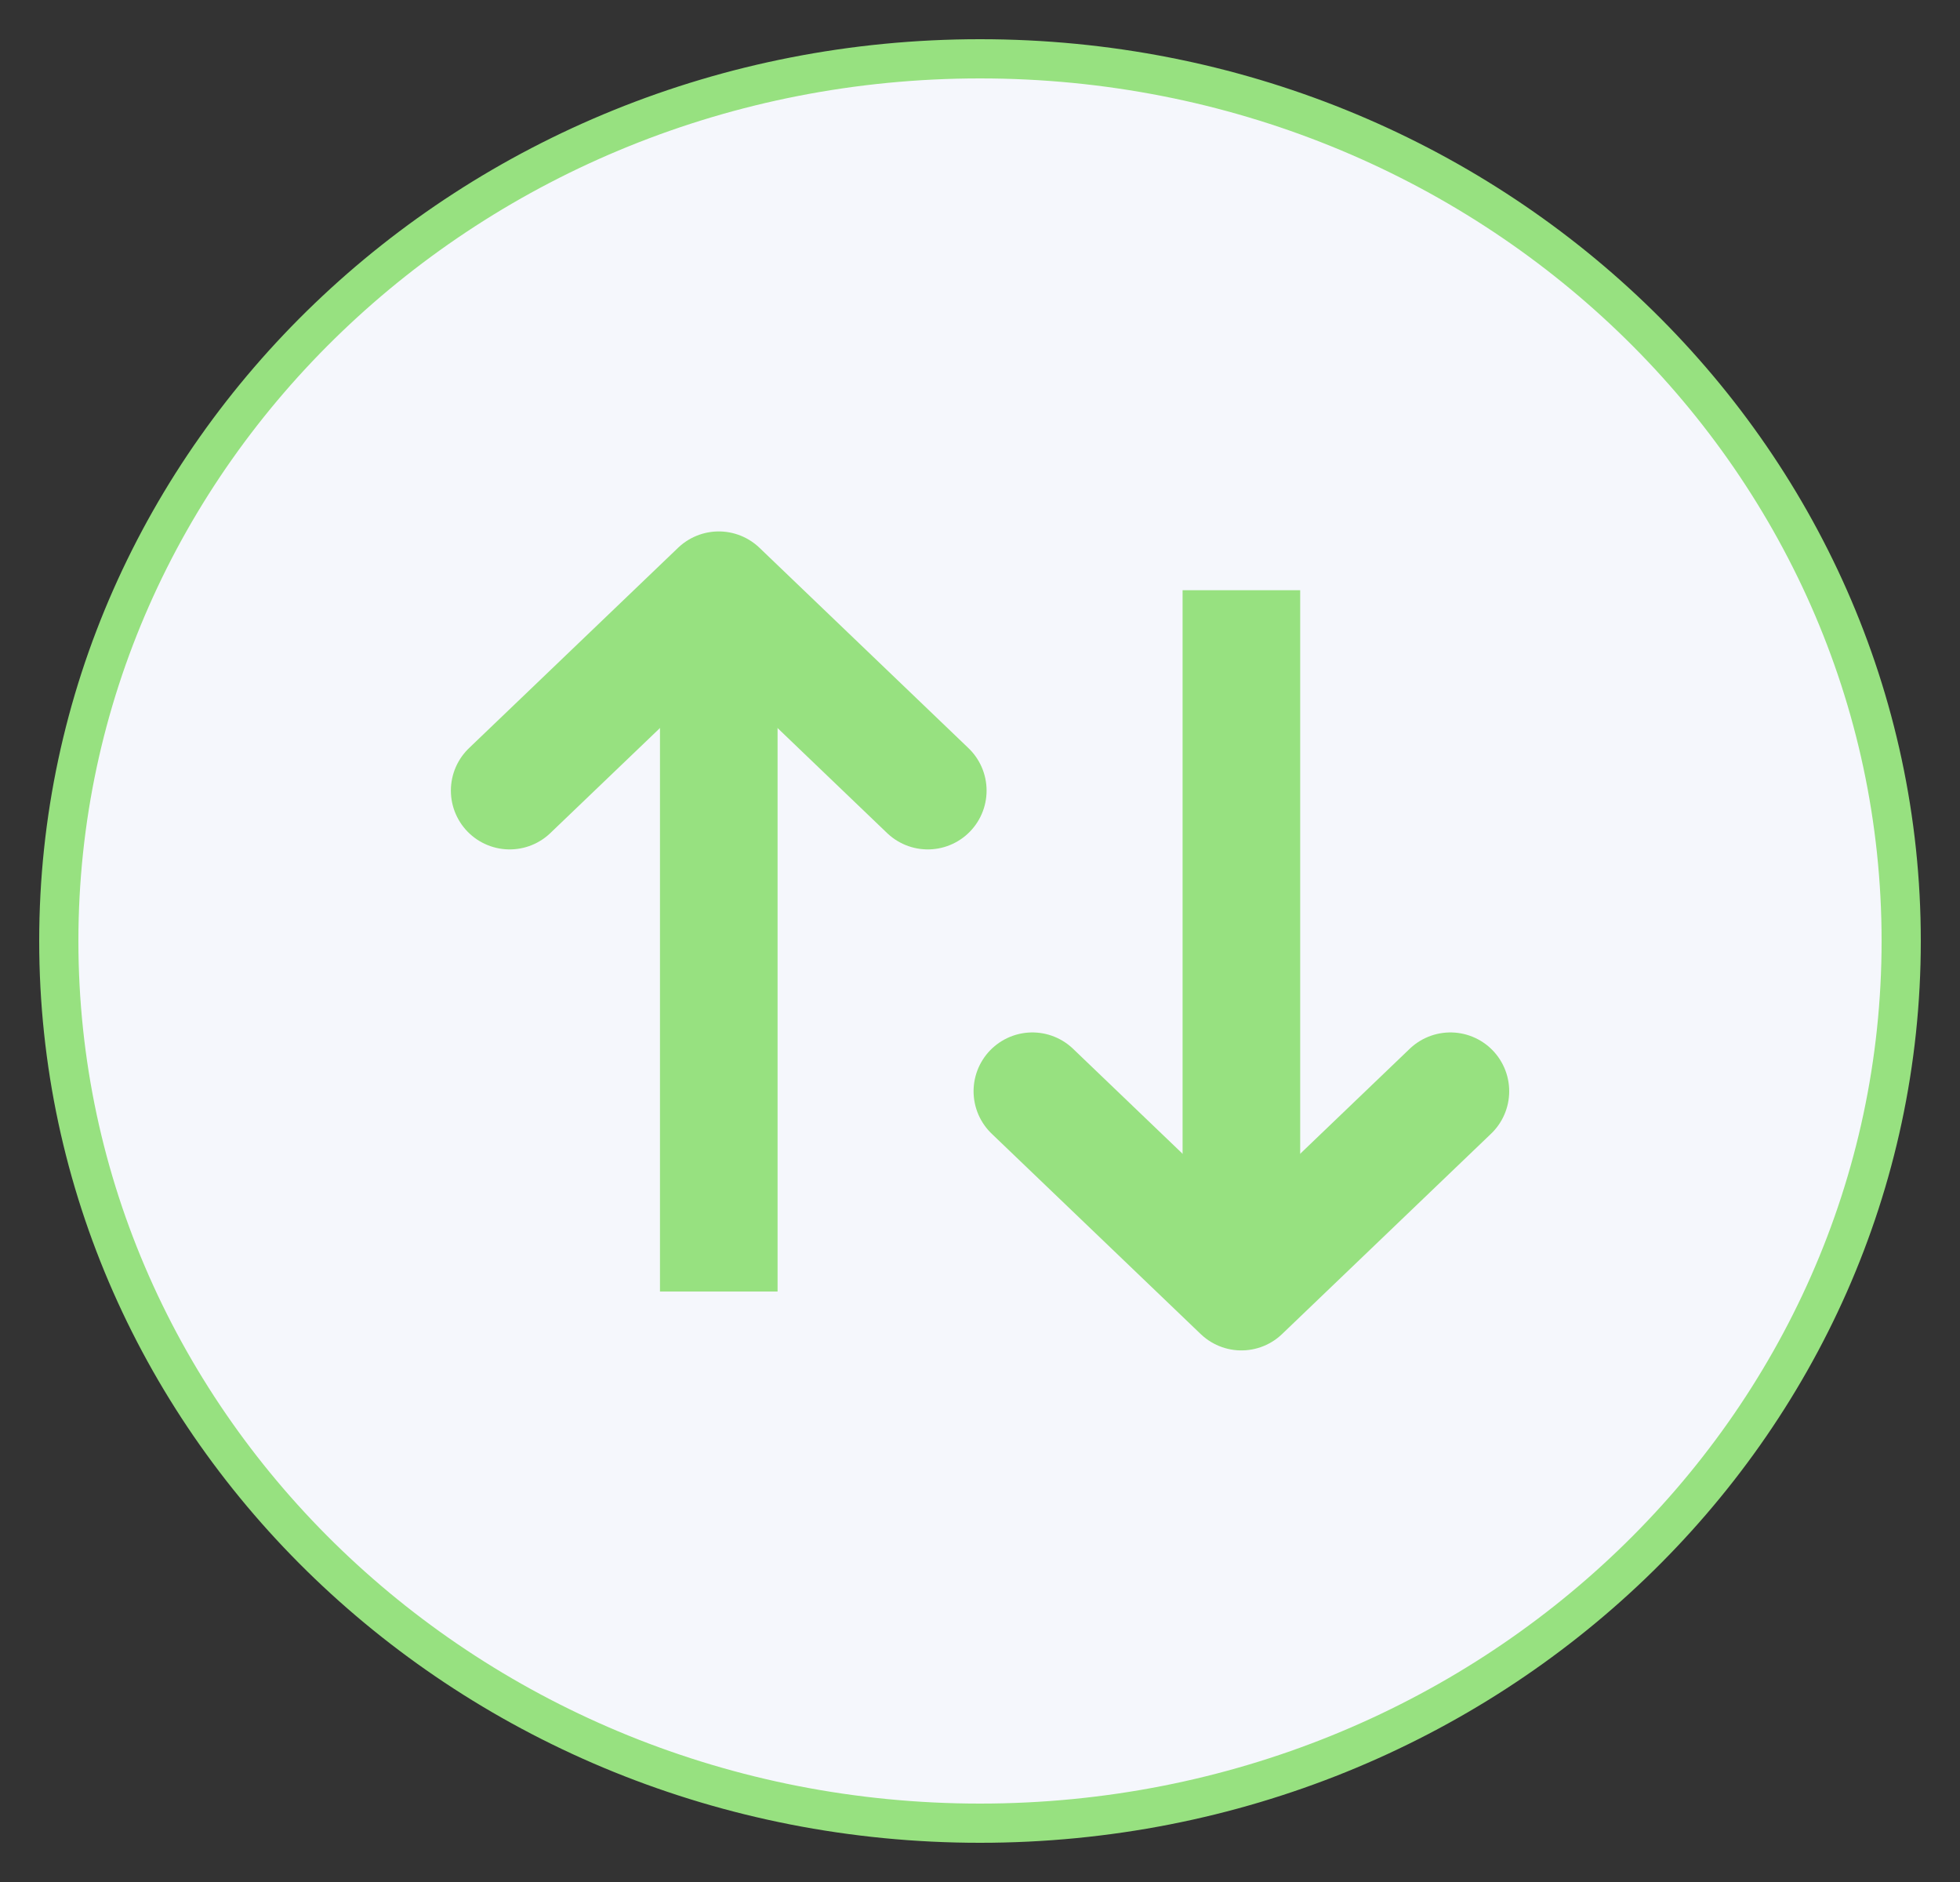 <svg width="25" height="24" viewBox="0 0 25 24" fill="none" xmlns="http://www.w3.org/2000/svg">
<rect x="0" y="0" width="25" height="24" fill="#333333" stroke="none"/>
<path d="M12.5 23.25C6.001 23.25 0.75 18.203 0.75 12C0.75 5.797 6.001 0.75 12.5 0.75C19 0.75 24.25 5.797 24.25 12C24.25 18.203 19 23.25 12.5 23.25Z" fill="#F5F7FC" stroke="#97E180" stroke-width="0.5"/>
<mask id="mask0_2949_27480" style="mask-type:luminance" maskUnits="userSpaceOnUse" x="4" y="4" width="17" height="16">
<path fill-rule="evenodd" clip-rule="evenodd" d="M20.5 4.334L20.5 19.665L4.502 19.665L4.502 4.334L20.5 4.334Z" fill="white"/>
</mask>
<g mask="url(#mask0_2949_27480)">
<path d="M18.5 13.916L15.834 16.471L13.168 13.916" stroke="#97E180" stroke-width="1.5" stroke-linecap="round" stroke-linejoin="round"/>
<path d="M15.834 7.527L15.834 16.47" stroke="#97E180" stroke-width="1.5" stroke-linejoin="round"/>
<path d="M11.834 10.082L9.168 7.527L6.501 10.082" stroke="#97E180" stroke-width="1.5" stroke-linecap="round" stroke-linejoin="round"/>
<path d="M9.168 7.527L9.168 16.47" stroke="#97E180" stroke-width="1.5" stroke-linejoin="round"/>
</g>
</svg>
